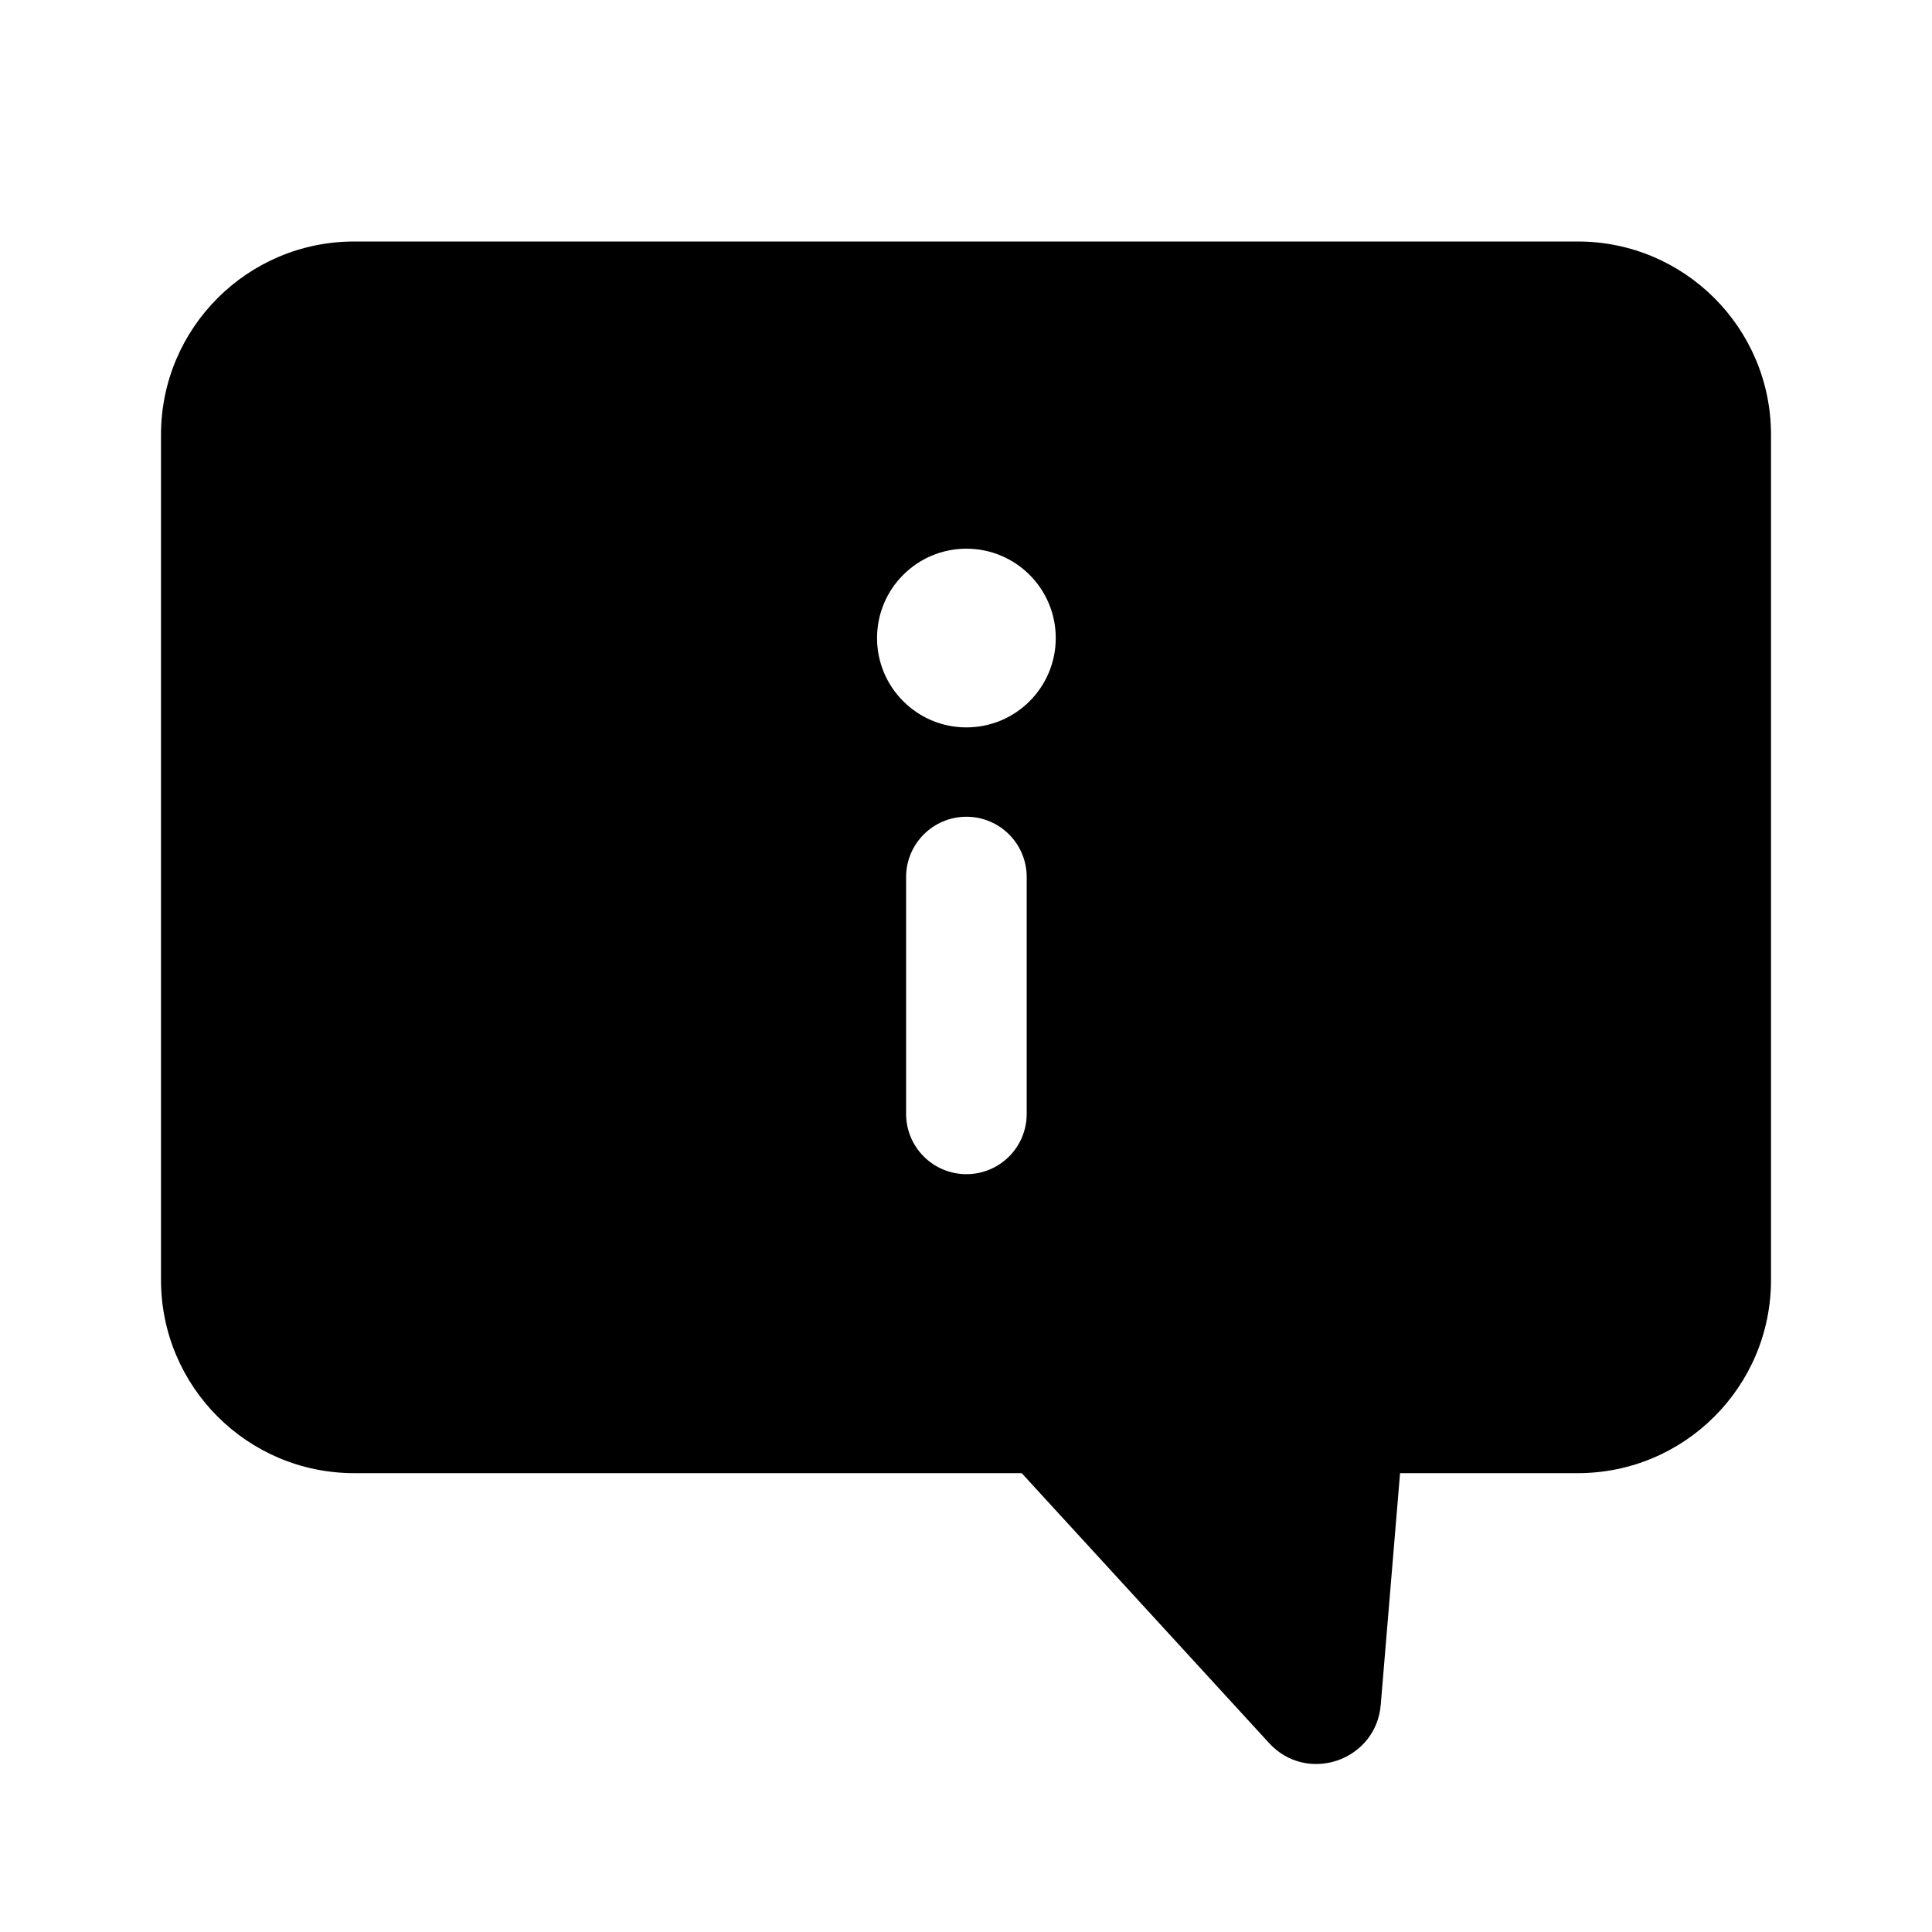 <svg xmlns="http://www.w3.org/2000/svg" width="24" height="24" viewBox="0 0 24 24"><g><path fill-rule="evenodd" d="M4.4 3C3.075 3 2 4.075 2 5.4V15.9C2 17.226 3.075 18.3 4.4 18.3H12.692L15.765 21.653C16.236 22.167 17.094 21.873 17.152 21.178L17.392 18.3H19.6C20.925 18.3 22 17.226 22 15.9V5.4C22 4.075 20.925 3 19.6 3H4.4ZM11.256 10.895C11.256 10.481 11.592 10.146 12.005 10.146C12.419 10.146 12.754 10.481 12.754 10.895V13.837C12.754 14.251 12.419 14.586 12.005 14.586C11.592 14.586 11.256 14.251 11.256 13.837V10.895ZM12.005 6.816C11.392 6.816 10.895 7.313 10.895 7.926C10.895 8.539 11.392 9.036 12.005 9.036C12.618 9.036 13.115 8.539 13.115 7.926C13.115 7.313 12.618 6.816 12.005 6.816Z" clip-rule="evenodd"/></g></svg>